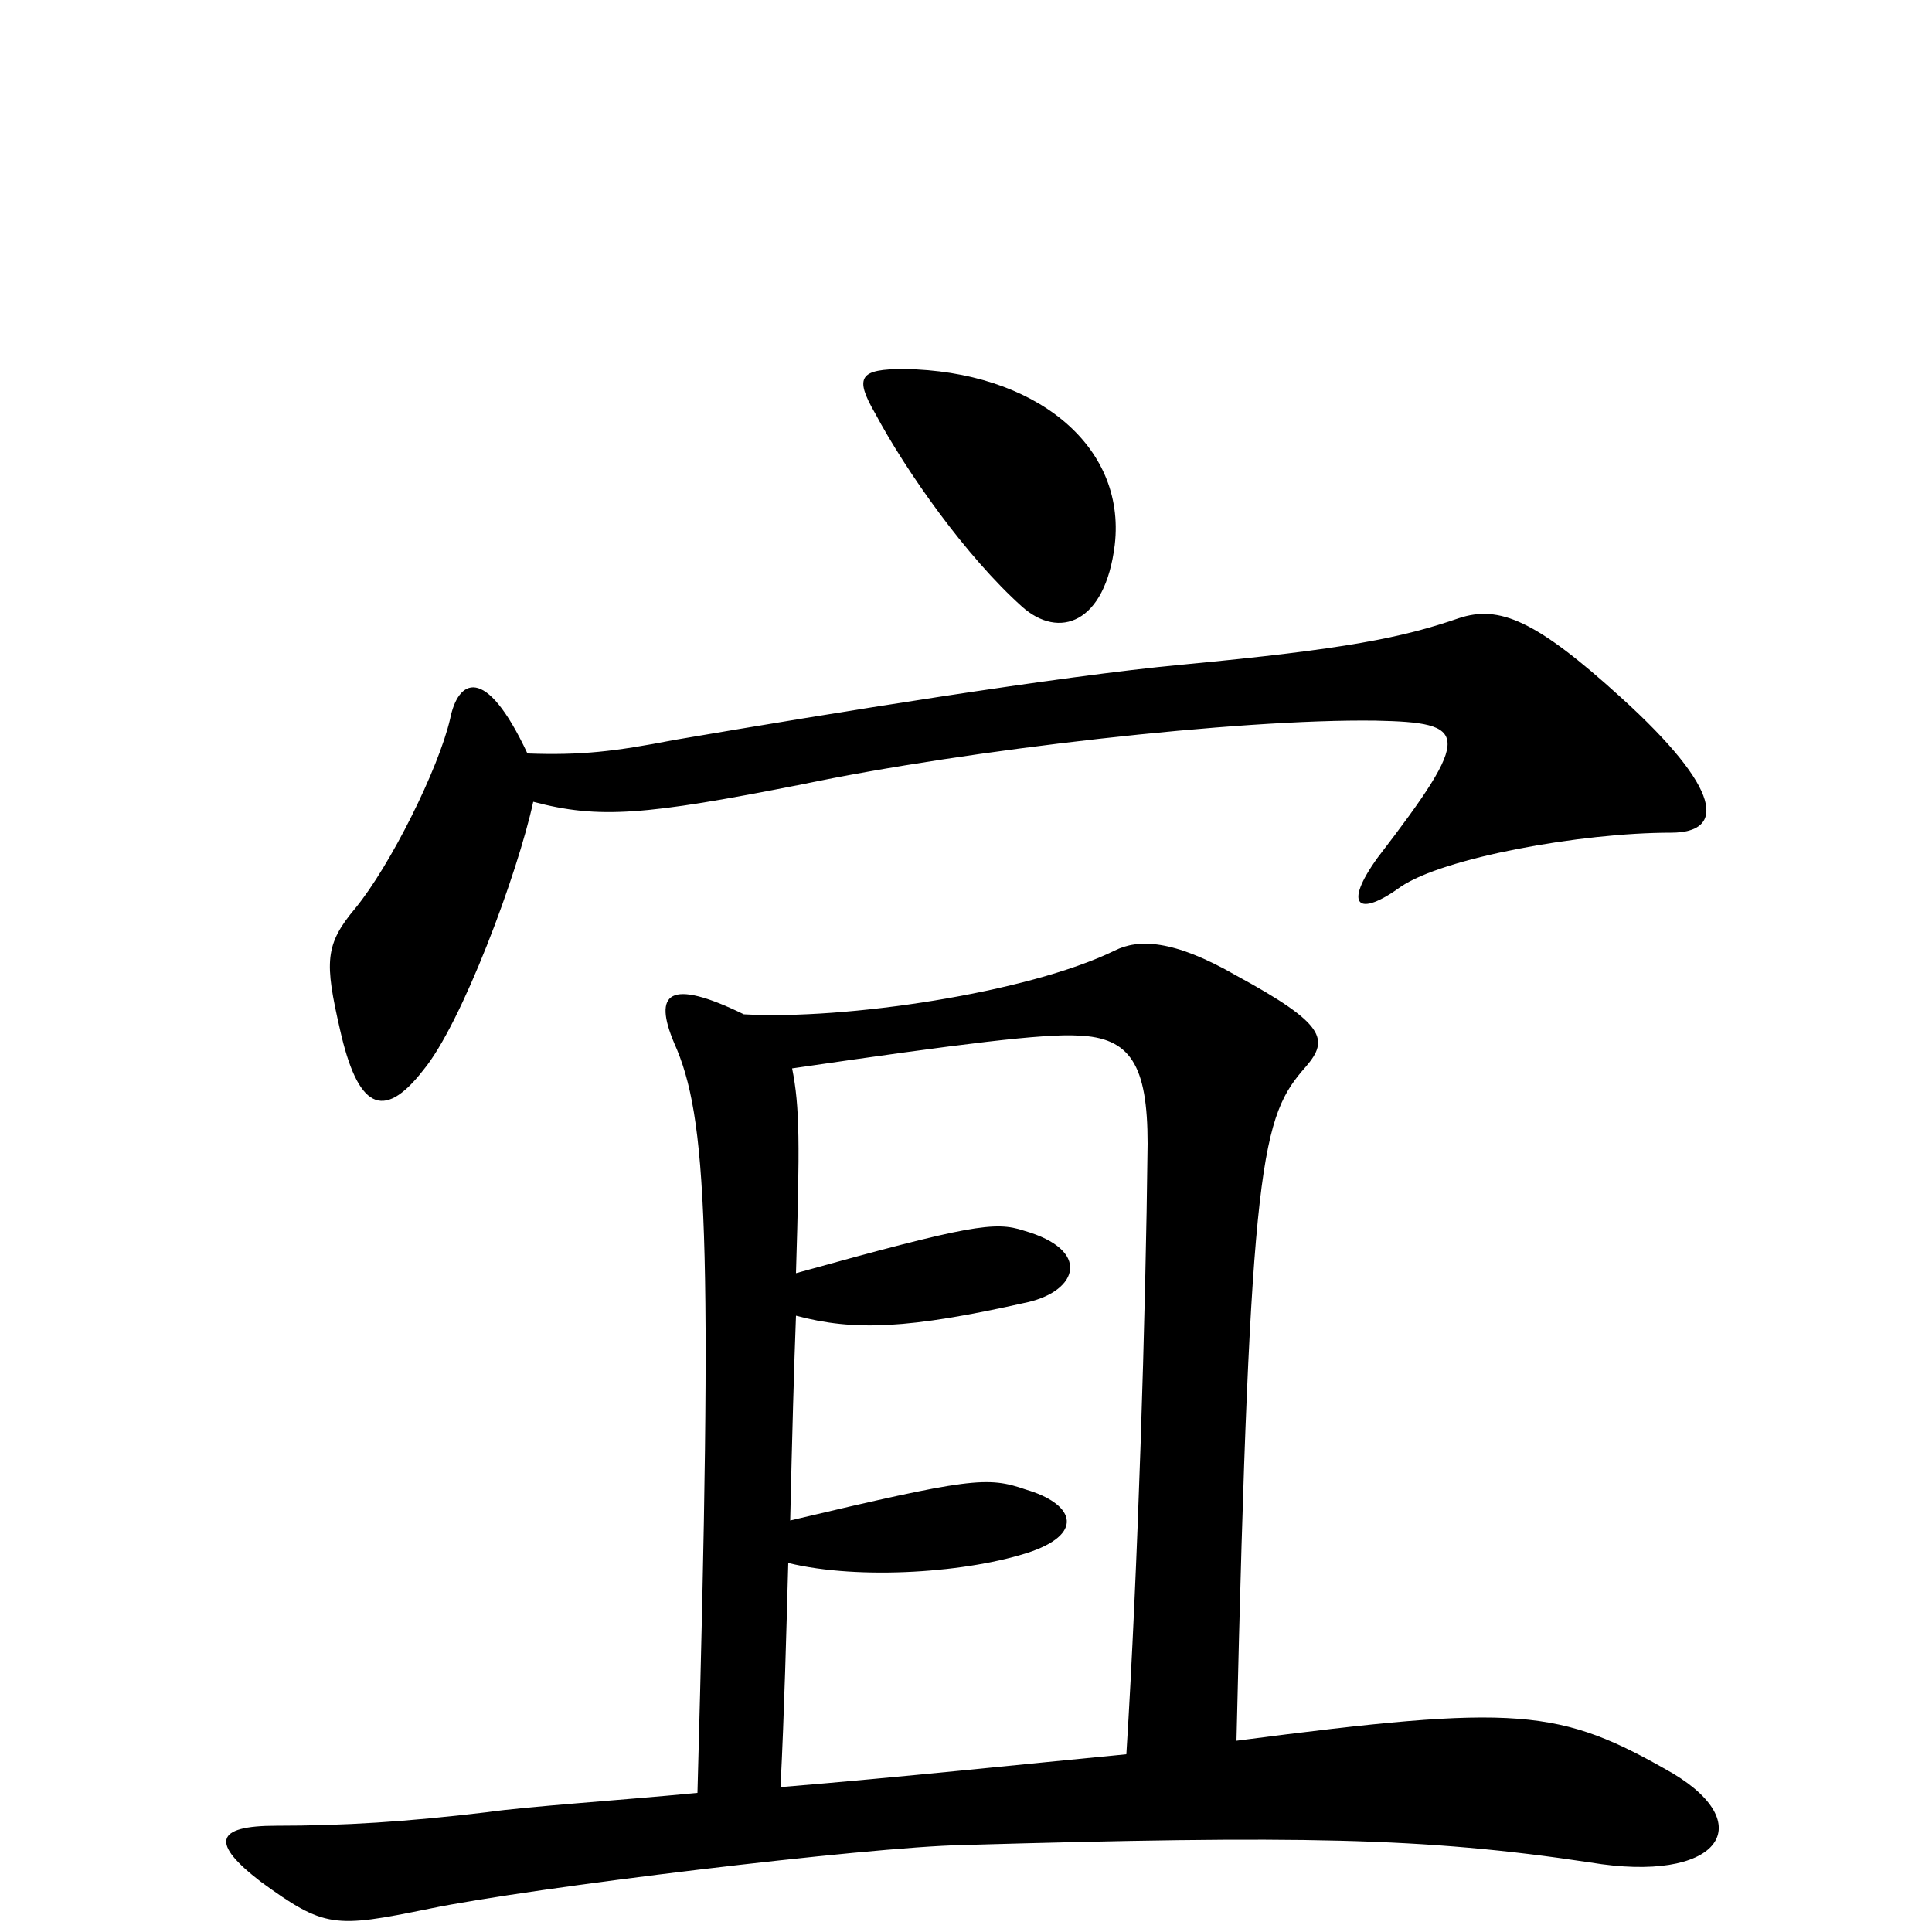 <svg xmlns="http://www.w3.org/2000/svg" viewBox="0 -1000 1000 1000">
	<path fill="#000000" d="M577 -718C583 -770 535 -808 468 -809C445 -809 442 -805 453 -786C469 -756 500 -712 529 -686C548 -669 572 -677 577 -718ZM865 -569C893 -569 892 -591 839 -639C795 -679 776 -687 755 -680C726 -670 697 -664 612 -656C548 -650 431 -631 349 -617C318 -611 301 -609 273 -610C251 -657 237 -648 233 -628C227 -602 202 -552 184 -530C168 -511 168 -502 176 -467C185 -427 198 -419 219 -446C239 -470 268 -548 276 -585C310 -576 334 -578 415 -594C501 -612 641 -628 712 -627C760 -626 763 -621 713 -556C695 -531 703 -525 725 -541C747 -556 818 -569 865 -569ZM866 -82C807 -116 786 -118 640 -99C647 -402 653 -422 676 -448C688 -462 686 -470 640 -495C607 -514 589 -514 577 -508C532 -486 437 -472 385 -475C346 -494 338 -486 349 -460C366 -422 369 -362 361 -72C319 -68 273 -65 252 -62C210 -57 178 -55 143 -55C111 -55 109 -46 135 -26C168 -2 173 -2 222 -12C275 -23 449 -44 498 -45C672 -50 737 -49 823 -36C889 -25 911 -55 866 -82ZM594 -408C593 -319 589 -188 583 -92C531 -87 465 -80 404 -75C406 -115 407 -155 408 -191C445 -182 502 -186 534 -197C562 -207 555 -222 531 -229C511 -236 502 -235 409 -213C410 -257 411 -293 412 -319C442 -311 470 -312 532 -326C558 -332 565 -353 530 -363C515 -368 502 -366 412 -341C414 -408 414 -427 410 -447C499 -460 540 -465 558 -464C585 -463 594 -449 594 -408Z"/>
</svg>